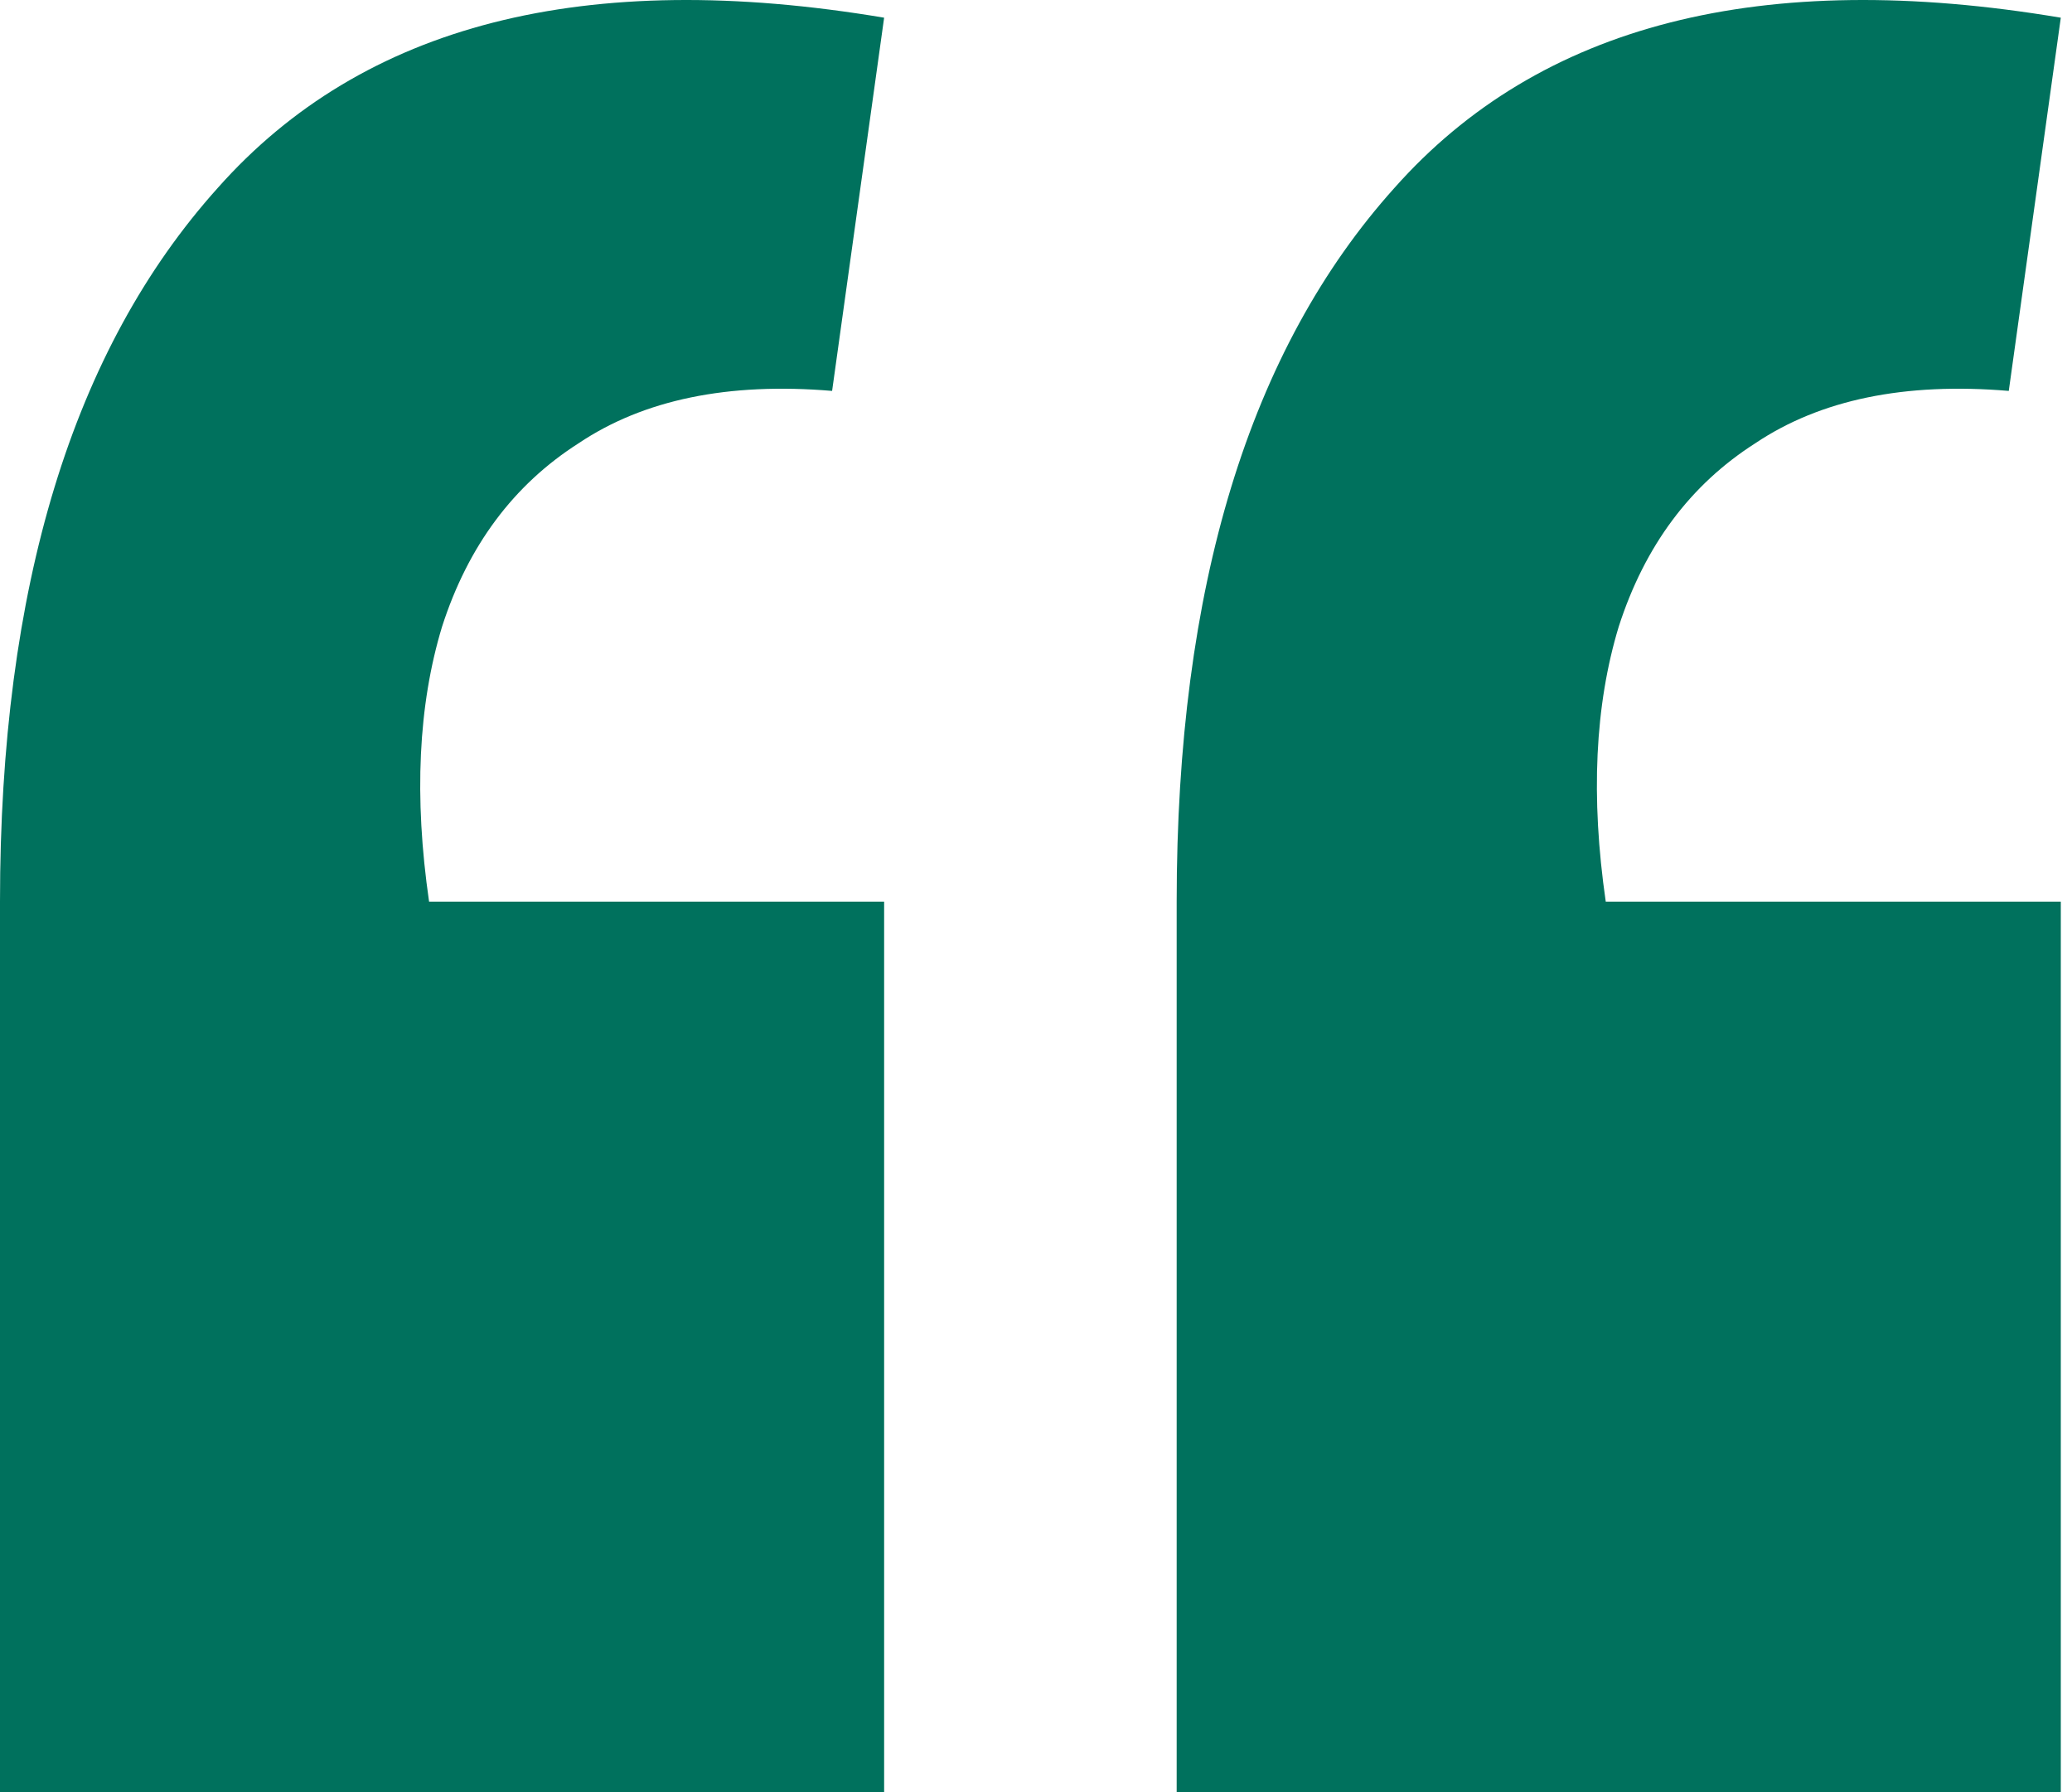 <svg width="37" height="32" viewBox="0 0 37 32" fill="none" xmlns="http://www.w3.org/2000/svg">
<path d="M36.8 0.316L35.871 6.98C34.014 6.824 32.505 7.136 31.344 7.915C30.183 8.656 29.37 9.747 28.906 11.189C28.48 12.592 28.403 14.229 28.674 16.099H36.8V32H21.012V16.099C21.012 10.487 22.308 6.239 24.901 3.355C27.494 0.432 31.46 -0.581 36.8 0.316ZM15.788 0.316L14.859 6.98C13.002 6.824 11.493 7.136 10.332 7.915C9.171 8.656 8.358 9.747 7.894 11.189C7.468 12.592 7.391 14.229 7.662 16.099H15.788V32H0V16.099C0 10.487 1.296 6.239 3.889 3.355C6.482 0.432 10.448 -0.581 15.788 0.316Z" fill="#00715D"/>
</svg>
